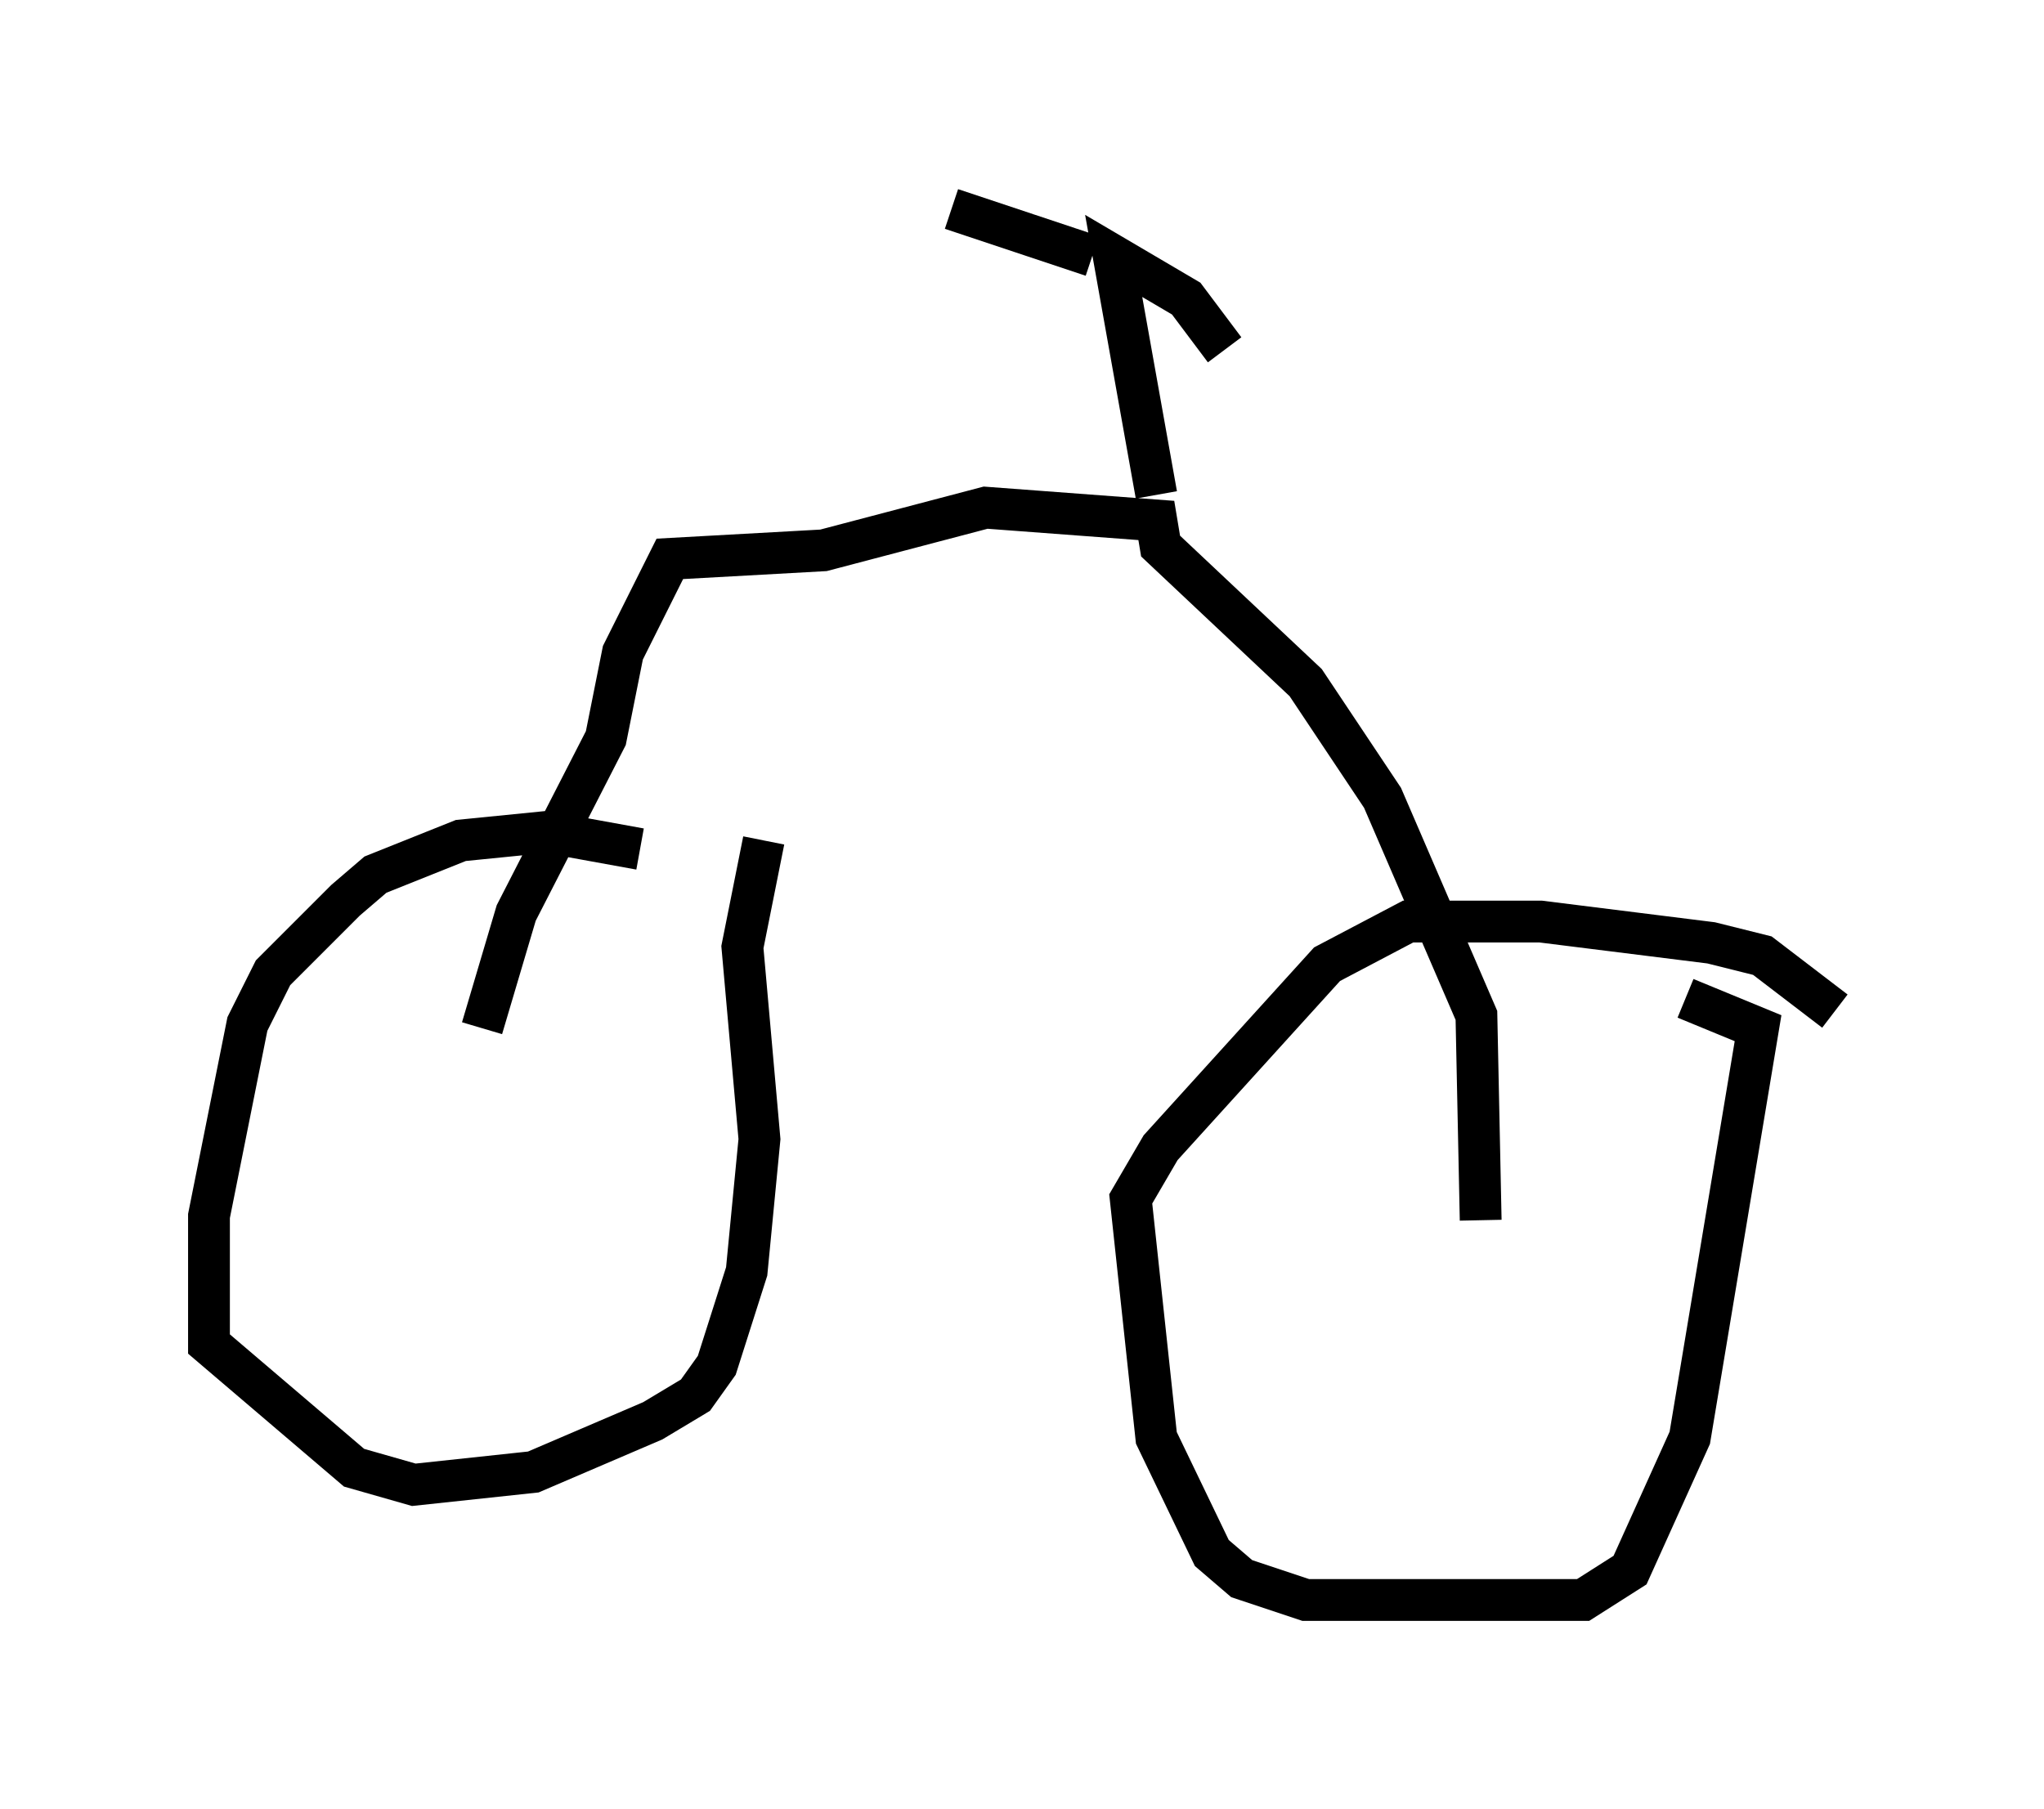 <?xml version="1.0" encoding="utf-8" ?>
<svg baseProfile="full" height="43.28" version="1.1" width="48.894" xmlns="http://www.w3.org/2000/svg" xmlns:ev="http://www.w3.org/2001/xml-events" xmlns:xlink="http://www.w3.org/1999/xlink"><defs /><rect fill="white" height="43.28" width="48.894" x="0" y="0" /><path d="M17.863, 21.538 m-2.552, -1.225 l-2.246, -0.408 -2.042, 0.204 l-2.042, 0.817 -0.715, 0.613 l-1.735, 1.735 -0.613, 1.225 l-0.919, 4.594 0.0, 3.063 l3.471, 2.96 1.429, 0.408 l2.858, -0.306 2.858, -1.225 l1.021, -0.613 0.51, -0.715 l0.715, -2.246 0.306, -3.165 l-0.408, -4.594 0.51, -2.552 m25.623, 4.083 l-1.735, -1.327 -1.225, -0.306 l-4.083, -0.51 -3.165, 0.0 l-1.94, 1.021 -3.981, 4.39 l-0.715, 1.225 0.613, 5.717 l1.327, 2.756 0.715, 0.613 l1.531, 0.51 6.635, 0.0 l1.123, -0.715 1.429, -3.165 l1.633, -9.8 -1.735, -0.715 m-28.788, 0.715 l0.817, -2.756 2.144, -4.185 l0.408, -2.042 1.123, -2.246 l3.675, -0.204 3.879, -1.021 l4.083, 0.306 0.102, 0.613 l3.471, 3.267 1.838, 2.756 l2.246, 5.206 0.102, 4.9 m-7.758, -17.354 l-1.021, -5.717 1.735, 1.021 l0.919, 1.225 m-3.165, -2.246 l-3.369, -1.123 " fill="none" stroke="black" stroke-width="1" /></svg>